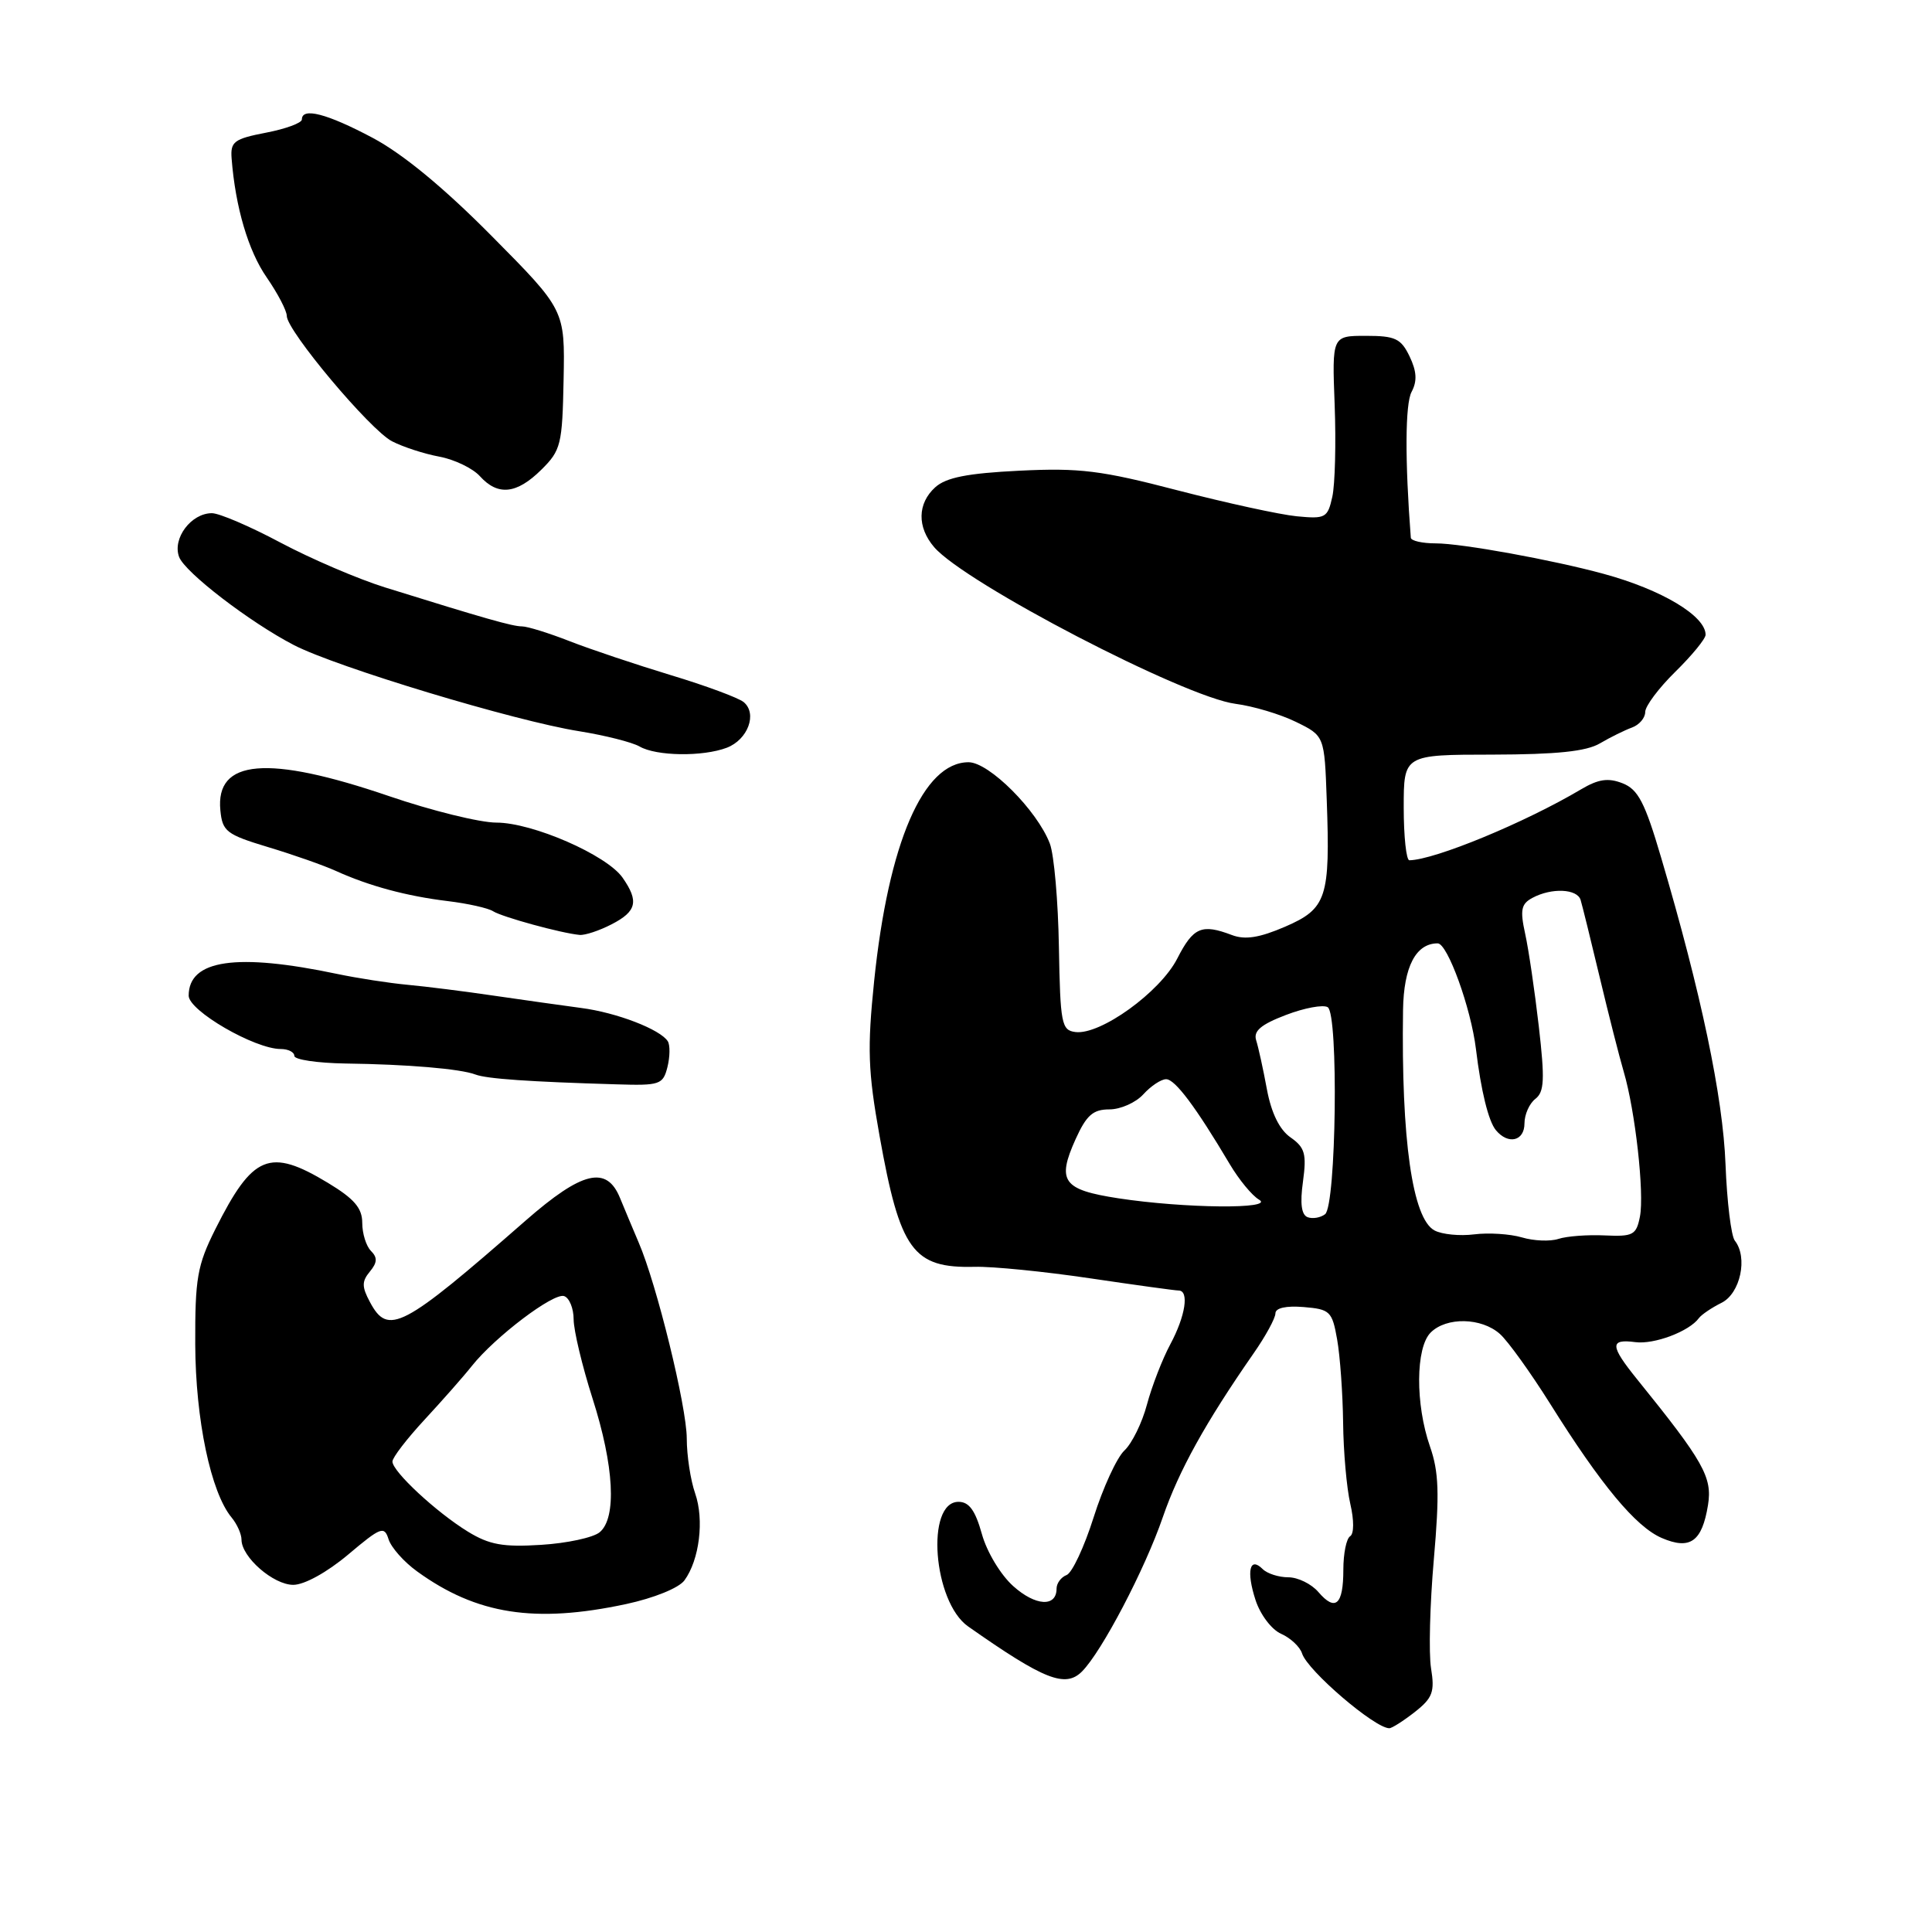 <?xml version="1.0" encoding="UTF-8" standalone="no"?>
<!DOCTYPE svg PUBLIC "-//W3C//DTD SVG 1.1//EN" "http://www.w3.org/Graphics/SVG/1.1/DTD/svg11.dtd" >
<svg xmlns="http://www.w3.org/2000/svg" xmlns:xlink="http://www.w3.org/1999/xlink" version="1.1" viewBox="0 0 256 256">
 <g >
 <path fill="currentColor"
d=" M 187.47 226.85 C 189.83 224.99 190.13 224.19 189.62 221.05 C 189.30 219.05 189.47 212.56 189.99 206.63 C 190.75 197.91 190.66 195.04 189.48 191.67 C 187.53 186.06 187.57 178.57 189.57 176.57 C 191.66 174.48 196.30 174.58 198.74 176.75 C 199.82 177.71 202.81 181.88 205.40 186.00 C 212.14 196.76 216.75 202.31 220.19 203.79 C 223.95 205.41 225.53 204.28 226.32 199.42 C 226.91 195.75 225.74 193.66 216.94 182.78 C 213.32 178.30 213.28 177.39 216.69 177.84 C 219.19 178.17 223.83 176.42 225.11 174.66 C 225.45 174.20 226.80 173.28 228.11 172.63 C 230.61 171.39 231.63 166.60 229.87 164.39 C 229.39 163.78 228.83 159.23 228.64 154.28 C 228.30 145.35 225.41 131.59 220.11 113.64 C 217.96 106.33 217.06 104.60 215.00 103.79 C 213.09 103.04 211.80 103.23 209.50 104.59 C 202.07 109.00 190.11 113.94 186.75 113.99 C 186.34 114.00 186.00 110.85 186.00 107.00 C 186.00 100.00 186.00 100.00 197.75 99.99 C 206.26 99.97 210.19 99.57 212.00 98.50 C 213.38 97.69 215.29 96.75 216.25 96.40 C 217.21 96.05 218.00 95.13 218.00 94.34 C 218.00 93.56 219.80 91.16 222.00 89.00 C 224.20 86.84 226.00 84.64 226.00 84.11 C 226.00 81.61 220.18 78.13 212.50 76.04 C 205.72 74.19 193.67 72.00 190.25 72.00 C 188.46 72.00 186.97 71.66 186.94 71.25 C 186.15 60.97 186.19 53.52 187.04 51.93 C 187.80 50.50 187.73 49.22 186.78 47.23 C 185.64 44.86 184.89 44.50 180.99 44.50 C 176.50 44.50 176.50 44.50 176.85 53.67 C 177.04 58.71 176.90 64.18 176.54 65.82 C 175.92 68.62 175.64 68.78 171.82 68.41 C 169.58 68.19 162.48 66.64 156.03 64.97 C 145.91 62.33 143.06 61.98 135.08 62.37 C 128.18 62.71 125.36 63.27 123.92 64.57 C 121.56 66.71 121.50 69.84 123.78 72.50 C 127.89 77.28 156.94 92.38 163.71 93.26 C 166.03 93.56 169.63 94.63 171.71 95.65 C 175.50 97.50 175.50 97.50 175.80 106.00 C 176.27 118.97 175.80 120.40 170.29 122.79 C 166.88 124.26 164.98 124.56 163.24 123.90 C 159.23 122.38 158.12 122.85 155.99 127.02 C 153.73 131.45 145.81 137.17 142.50 136.75 C 140.66 136.52 140.49 135.67 140.31 125.48 C 140.21 119.42 139.67 113.25 139.11 111.78 C 137.43 107.38 131.06 101.00 128.34 101.00 C 122.33 101.00 117.72 111.69 115.83 129.98 C 114.91 138.94 115.01 141.91 116.54 150.48 C 119.26 165.71 120.96 168.06 129.15 167.86 C 131.54 167.80 138.42 168.49 144.42 169.38 C 150.43 170.27 155.72 171.00 156.17 171.00 C 157.60 171.00 157.08 174.38 155.08 178.11 C 154.02 180.08 152.63 183.68 151.98 186.10 C 151.34 188.52 149.99 191.27 148.98 192.21 C 147.98 193.15 146.15 197.14 144.91 201.06 C 143.67 204.98 142.06 208.42 141.33 208.70 C 140.60 208.98 140.00 209.79 140.00 210.50 C 140.00 212.98 137.21 212.82 134.26 210.17 C 132.59 208.68 130.75 205.62 130.10 203.25 C 129.23 200.14 128.41 199.00 127.01 199.00 C 122.62 199.00 123.64 212.26 128.28 215.51 C 138.36 222.59 141.16 223.69 143.37 221.48 C 145.98 218.87 151.71 207.94 154.08 201.03 C 156.21 194.86 159.73 188.50 166.10 179.34 C 167.70 177.05 169.00 174.66 169.00 174.03 C 169.00 173.31 170.41 173.00 172.74 173.19 C 176.24 173.48 176.52 173.75 177.18 177.50 C 177.57 179.70 177.92 184.65 177.97 188.50 C 178.01 192.35 178.44 197.19 178.92 199.26 C 179.43 201.44 179.42 203.24 178.90 203.56 C 178.40 203.87 178.00 205.86 178.00 208.00 C 178.00 212.65 176.95 213.59 174.69 210.95 C 173.77 209.88 171.98 209.00 170.71 209.00 C 169.44 209.00 167.91 208.51 167.31 207.91 C 165.59 206.19 165.12 208.19 166.36 212.00 C 166.99 213.95 168.50 215.94 169.76 216.49 C 171.00 217.04 172.25 218.21 172.53 219.09 C 173.25 221.37 182.16 229.00 184.09 229.00 C 184.44 229.00 185.96 228.03 187.47 226.85 Z  M 82.95 212.55 C 86.66 211.75 89.95 210.42 90.69 209.41 C 92.68 206.69 93.33 201.38 92.11 197.88 C 91.50 196.13 91.00 192.86 91.00 190.60 C 90.99 186.39 87.02 170.17 84.62 164.62 C 83.89 162.90 82.78 160.26 82.16 158.75 C 80.39 154.40 77.15 155.17 69.63 161.75 C 53.28 176.06 51.42 177.03 49.02 172.53 C 47.93 170.50 47.93 169.79 49.01 168.49 C 50.00 167.30 50.03 166.63 49.16 165.76 C 48.52 165.12 48.00 163.45 48.00 162.04 C 48.00 160.08 46.95 158.85 43.46 156.74 C 35.71 152.06 33.50 152.98 28.53 162.88 C 26.14 167.66 25.84 169.36 25.87 178.14 C 25.91 188.10 27.93 197.76 30.69 201.08 C 31.41 201.95 32.00 203.27 32.00 204.01 C 32.00 206.32 36.22 210.00 38.86 210.00 C 40.33 210.00 43.33 208.34 46.12 206.00 C 50.48 202.32 50.92 202.16 51.49 203.97 C 51.84 205.06 53.53 206.97 55.27 208.22 C 63.15 213.93 70.88 215.13 82.95 212.55 Z  M 88.44 141.39 C 88.78 140.02 88.80 138.49 88.49 137.98 C 87.51 136.41 81.72 134.17 77.00 133.56 C 74.53 133.23 69.35 132.50 65.50 131.94 C 61.65 131.37 56.48 130.72 54.00 130.49 C 51.52 130.26 47.35 129.61 44.72 129.06 C 31.35 126.24 25.00 127.16 25.00 131.93 C 25.00 133.93 33.75 139.00 37.20 139.00 C 38.19 139.00 39.00 139.41 39.00 139.91 C 39.00 140.41 42.04 140.86 45.75 140.92 C 54.01 141.03 61.00 141.62 63.00 142.38 C 64.50 142.95 70.12 143.34 81.66 143.68 C 87.45 143.86 87.85 143.72 88.44 141.39 Z  M 81.05 122.47 C 84.37 120.76 84.68 119.42 82.49 116.29 C 80.39 113.29 70.56 109.00 65.78 109.00 C 63.60 109.00 57.18 107.42 51.52 105.48 C 35.46 100.00 28.53 100.59 29.20 107.38 C 29.47 110.17 30.01 110.58 35.50 112.24 C 38.80 113.23 42.85 114.65 44.50 115.40 C 48.91 117.40 53.88 118.74 59.33 119.40 C 61.99 119.72 64.69 120.33 65.33 120.74 C 66.51 121.50 74.38 123.66 76.80 123.88 C 77.51 123.95 79.43 123.31 81.05 122.47 Z  M 96.30 99.08 C 99.10 98.01 100.38 94.56 98.54 93.03 C 97.84 92.46 93.50 90.85 88.89 89.46 C 84.28 88.06 78.24 86.04 75.48 84.96 C 72.72 83.88 69.88 83.00 69.17 83.00 C 67.91 83.00 64.29 81.97 51.00 77.83 C 47.42 76.71 41.20 74.04 37.17 71.90 C 33.14 69.75 29.05 68.00 28.08 68.00 C 25.33 68.00 22.82 71.34 23.73 73.79 C 24.48 75.83 33.13 82.47 38.95 85.48 C 44.63 88.41 68.22 95.54 76.74 96.89 C 80.16 97.44 83.76 98.35 84.74 98.91 C 86.95 100.20 93.10 100.29 96.30 99.08 Z  M 71.72 62.25 C 74.33 59.67 74.51 58.93 74.68 50.29 C 74.86 41.07 74.86 41.07 65.17 31.29 C 58.79 24.85 53.38 20.39 49.35 18.25 C 43.32 15.05 40.00 14.19 40.00 15.83 C 40.00 16.29 37.86 17.08 35.25 17.58 C 31.01 18.40 30.52 18.77 30.69 21.00 C 31.19 27.45 32.90 33.25 35.34 36.76 C 36.80 38.88 38.00 41.17 38.00 41.86 C 38.00 43.82 49.03 56.96 51.94 58.47 C 53.39 59.22 56.21 60.14 58.22 60.51 C 60.23 60.89 62.64 62.05 63.59 63.10 C 65.97 65.73 68.45 65.48 71.72 62.25 Z  M 201.65 163.96 C 200.08 163.50 197.24 163.32 195.33 163.56 C 193.43 163.80 191.07 163.57 190.08 163.04 C 187.15 161.48 185.66 150.97 185.91 133.82 C 186.00 128.09 187.61 125.00 190.50 125.00 C 191.81 125.00 194.91 133.58 195.57 139.00 C 196.24 144.54 197.23 148.57 198.21 149.75 C 199.84 151.72 202.00 151.21 202.00 148.86 C 202.00 147.68 202.65 146.22 203.44 145.61 C 204.63 144.69 204.71 143.05 203.90 136.00 C 203.36 131.32 202.55 125.80 202.09 123.72 C 201.40 120.56 201.56 119.77 203.06 118.97 C 205.59 117.61 208.99 117.76 209.44 119.25 C 209.65 119.94 210.79 124.55 211.97 129.50 C 213.15 134.45 214.58 140.07 215.15 142.00 C 216.68 147.18 217.90 158.11 217.30 161.20 C 216.82 163.65 216.39 163.87 212.64 163.70 C 210.36 163.59 207.60 163.80 206.50 164.16 C 205.40 164.52 203.22 164.43 201.65 163.96 Z  M 173.28 161.29 C 172.45 160.99 172.24 159.49 172.65 156.57 C 173.15 152.89 172.91 152.05 171.00 150.71 C 169.54 149.69 168.46 147.49 167.87 144.33 C 167.38 141.67 166.74 138.76 166.45 137.85 C 166.06 136.62 167.06 135.76 170.39 134.49 C 172.84 133.55 175.33 133.09 175.93 133.46 C 177.38 134.35 177.06 159.73 175.58 160.89 C 174.98 161.35 173.95 161.53 173.28 161.29 Z  M 148.18 158.78 C 140.83 157.65 140.01 156.52 142.52 150.95 C 143.96 147.77 144.83 147.00 147.00 147.00 C 148.48 147.00 150.50 146.10 151.50 145.00 C 152.50 143.90 153.85 143.00 154.52 143.00 C 155.70 143.00 158.46 146.69 162.94 154.24 C 164.16 156.30 165.91 158.43 166.83 158.96 C 169.01 160.24 156.93 160.12 148.18 158.78 Z  M 62.00 202.95 C 57.80 200.37 52.00 194.98 52.00 193.66 C 52.00 193.13 53.92 190.64 56.27 188.10 C 58.61 185.57 61.43 182.38 62.52 181.00 C 65.59 177.14 73.35 171.26 74.75 171.74 C 75.44 171.97 76.01 173.37 76.01 174.83 C 76.02 176.30 77.14 181.00 78.51 185.29 C 81.38 194.25 81.74 201.14 79.46 203.03 C 78.61 203.74 75.12 204.49 71.71 204.70 C 66.66 205.02 64.84 204.69 62.00 202.95 Z "/>
</g>
</svg>